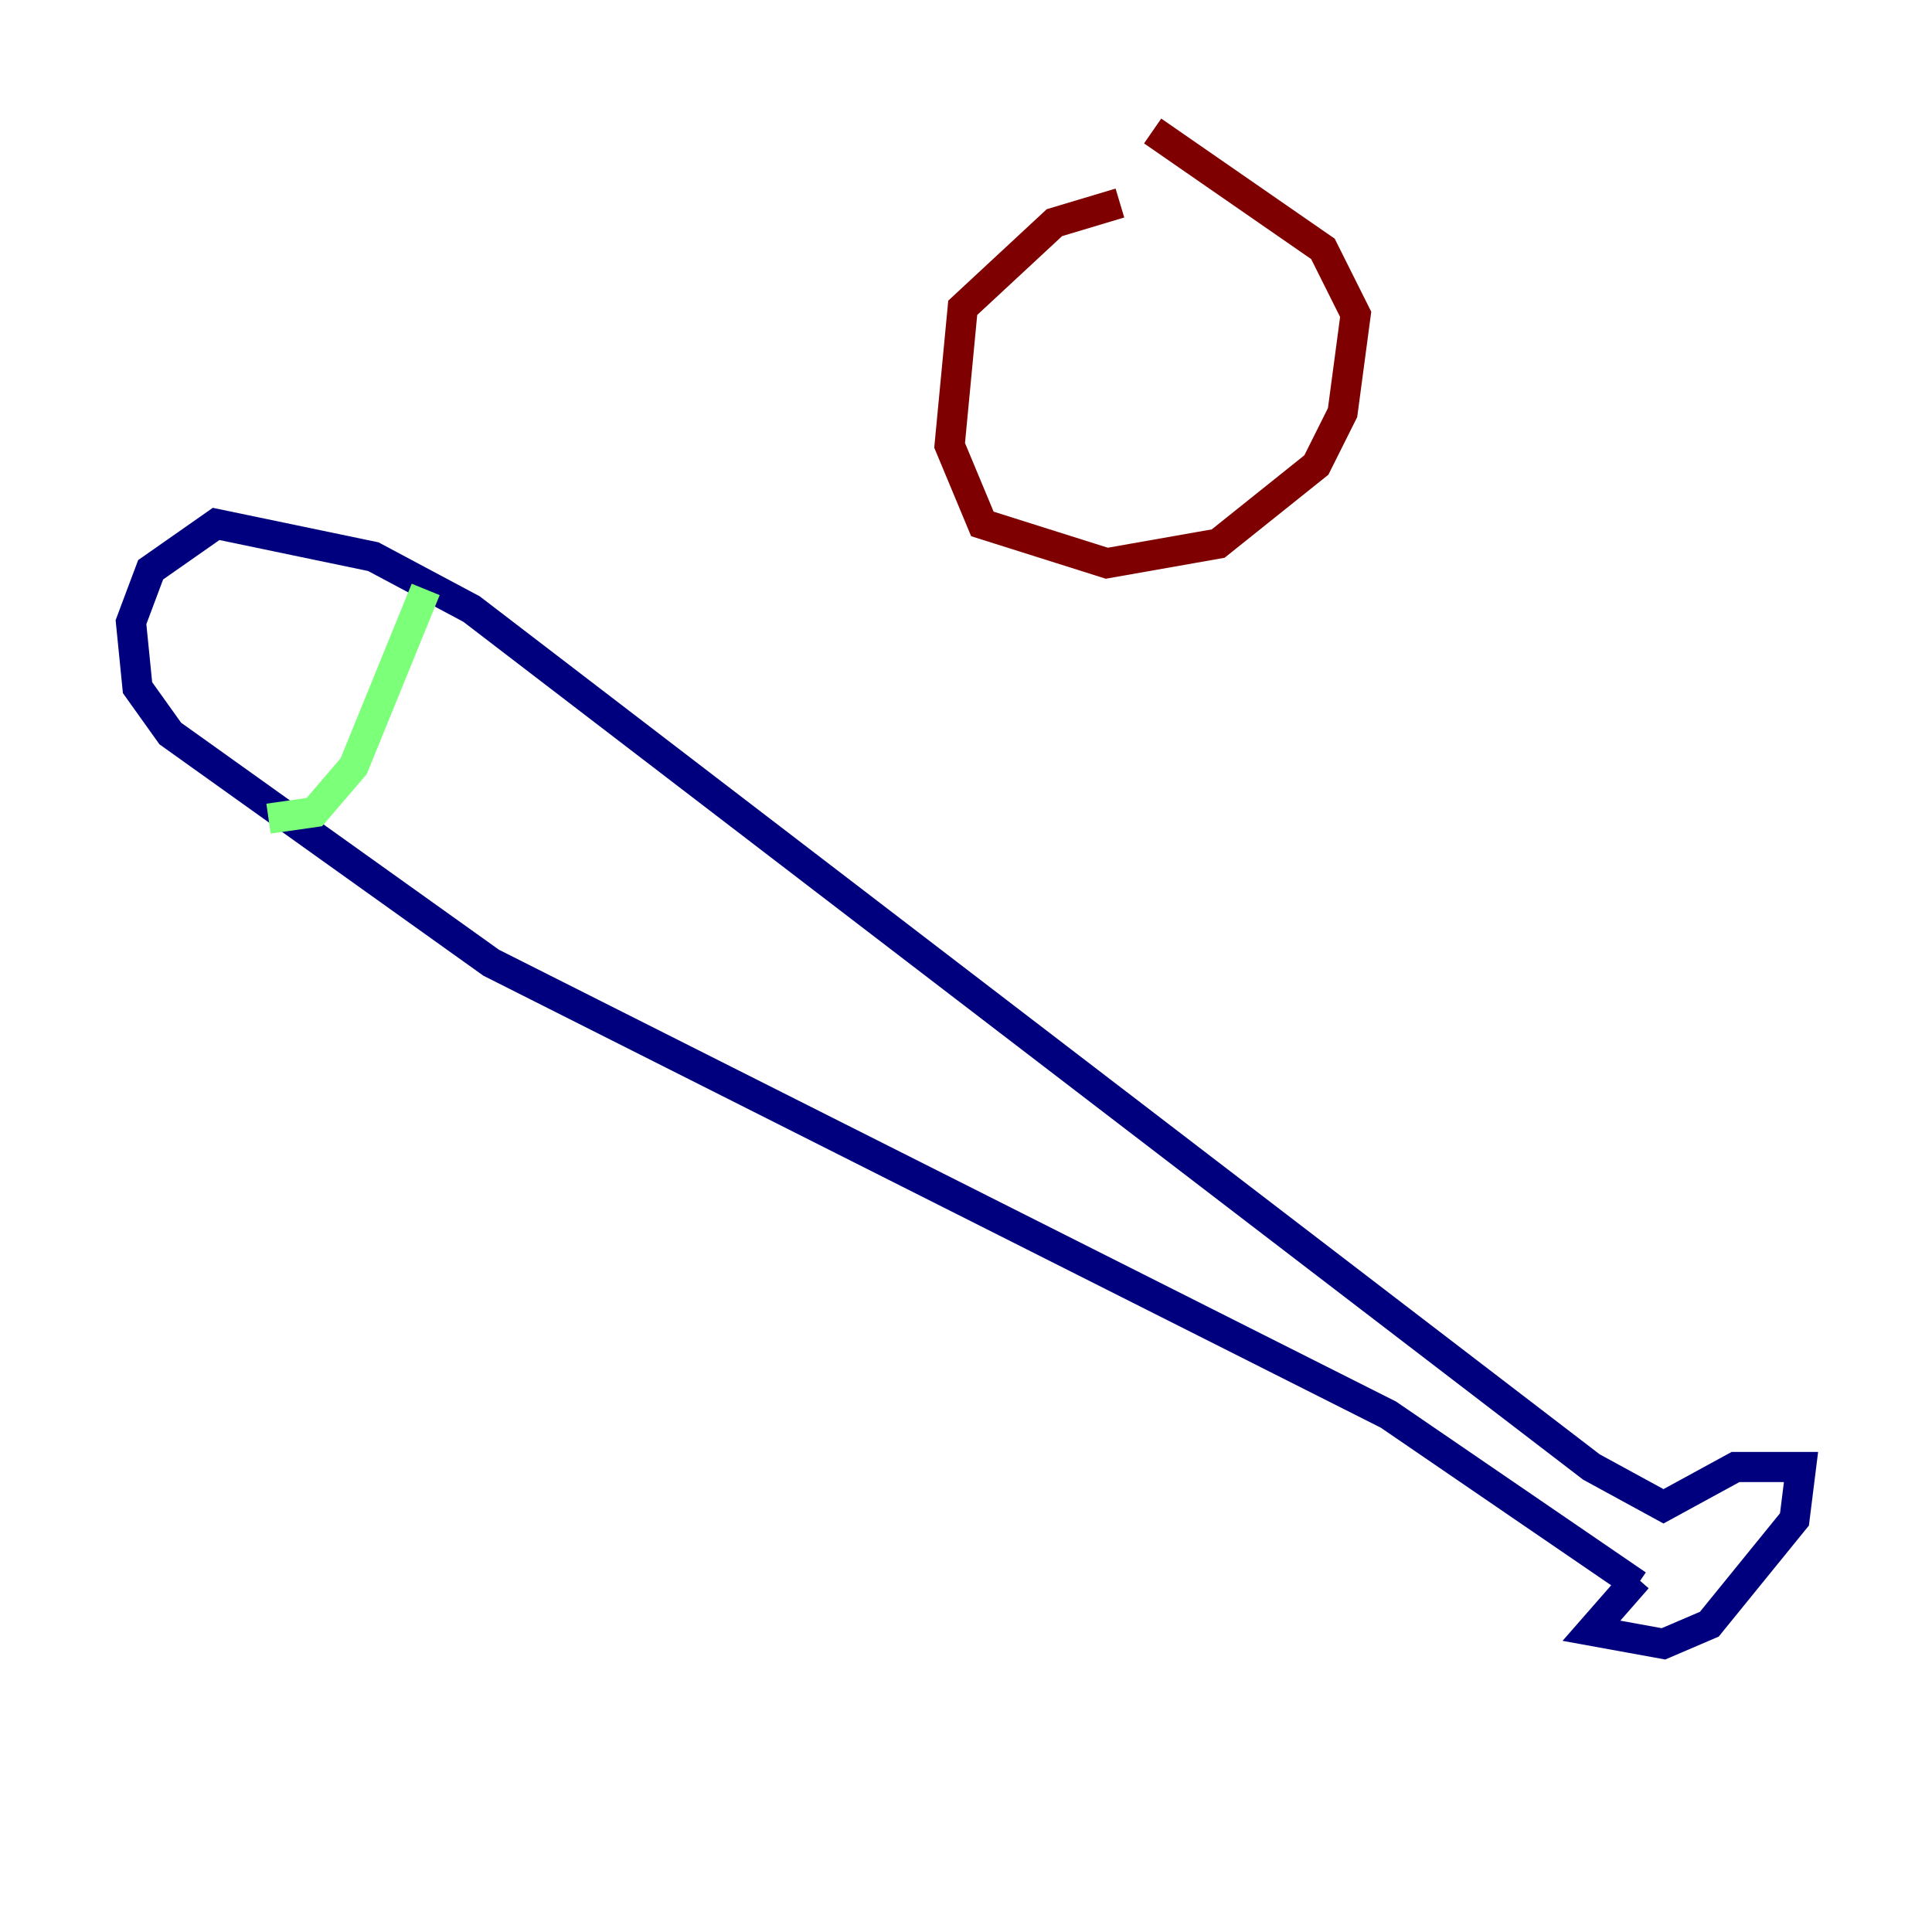 <?xml version="1.0" encoding="utf-8" ?>
<svg baseProfile="tiny" height="128" version="1.2" viewBox="0,0,128,128" width="128" xmlns="http://www.w3.org/2000/svg" xmlns:ev="http://www.w3.org/2001/xml-events" xmlns:xlink="http://www.w3.org/1999/xlink"><defs /><polyline fill="none" points="108.475,104.57 105.437,108.041 110.21,108.909 113.248,107.607 118.888,100.664 119.322,97.193 114.983,97.193 110.21,99.797 105.437,97.193 31.241,40.352 24.732,36.881 14.319,34.712 9.98,37.749 8.678,41.22 9.112,45.559 11.281,48.597 32.542,63.783 91.986,93.722 108.475,105.003" stroke="#00007f" stroke-width="2" /><polyline fill="none" points="17.79,54.237 20.827,53.803 23.43,50.766 28.203,39.051" stroke="#7cff79" stroke-width="2" /><polyline fill="none" points="74.197,13.451 69.858,14.752 63.783,20.393 62.915,29.505 65.085,34.712 73.329,37.315 80.705,36.014 87.214,30.807 88.949,27.336 89.817,20.827 87.647,16.488 76.366,8.678" stroke="#7f0000" stroke-width="2" /></svg>